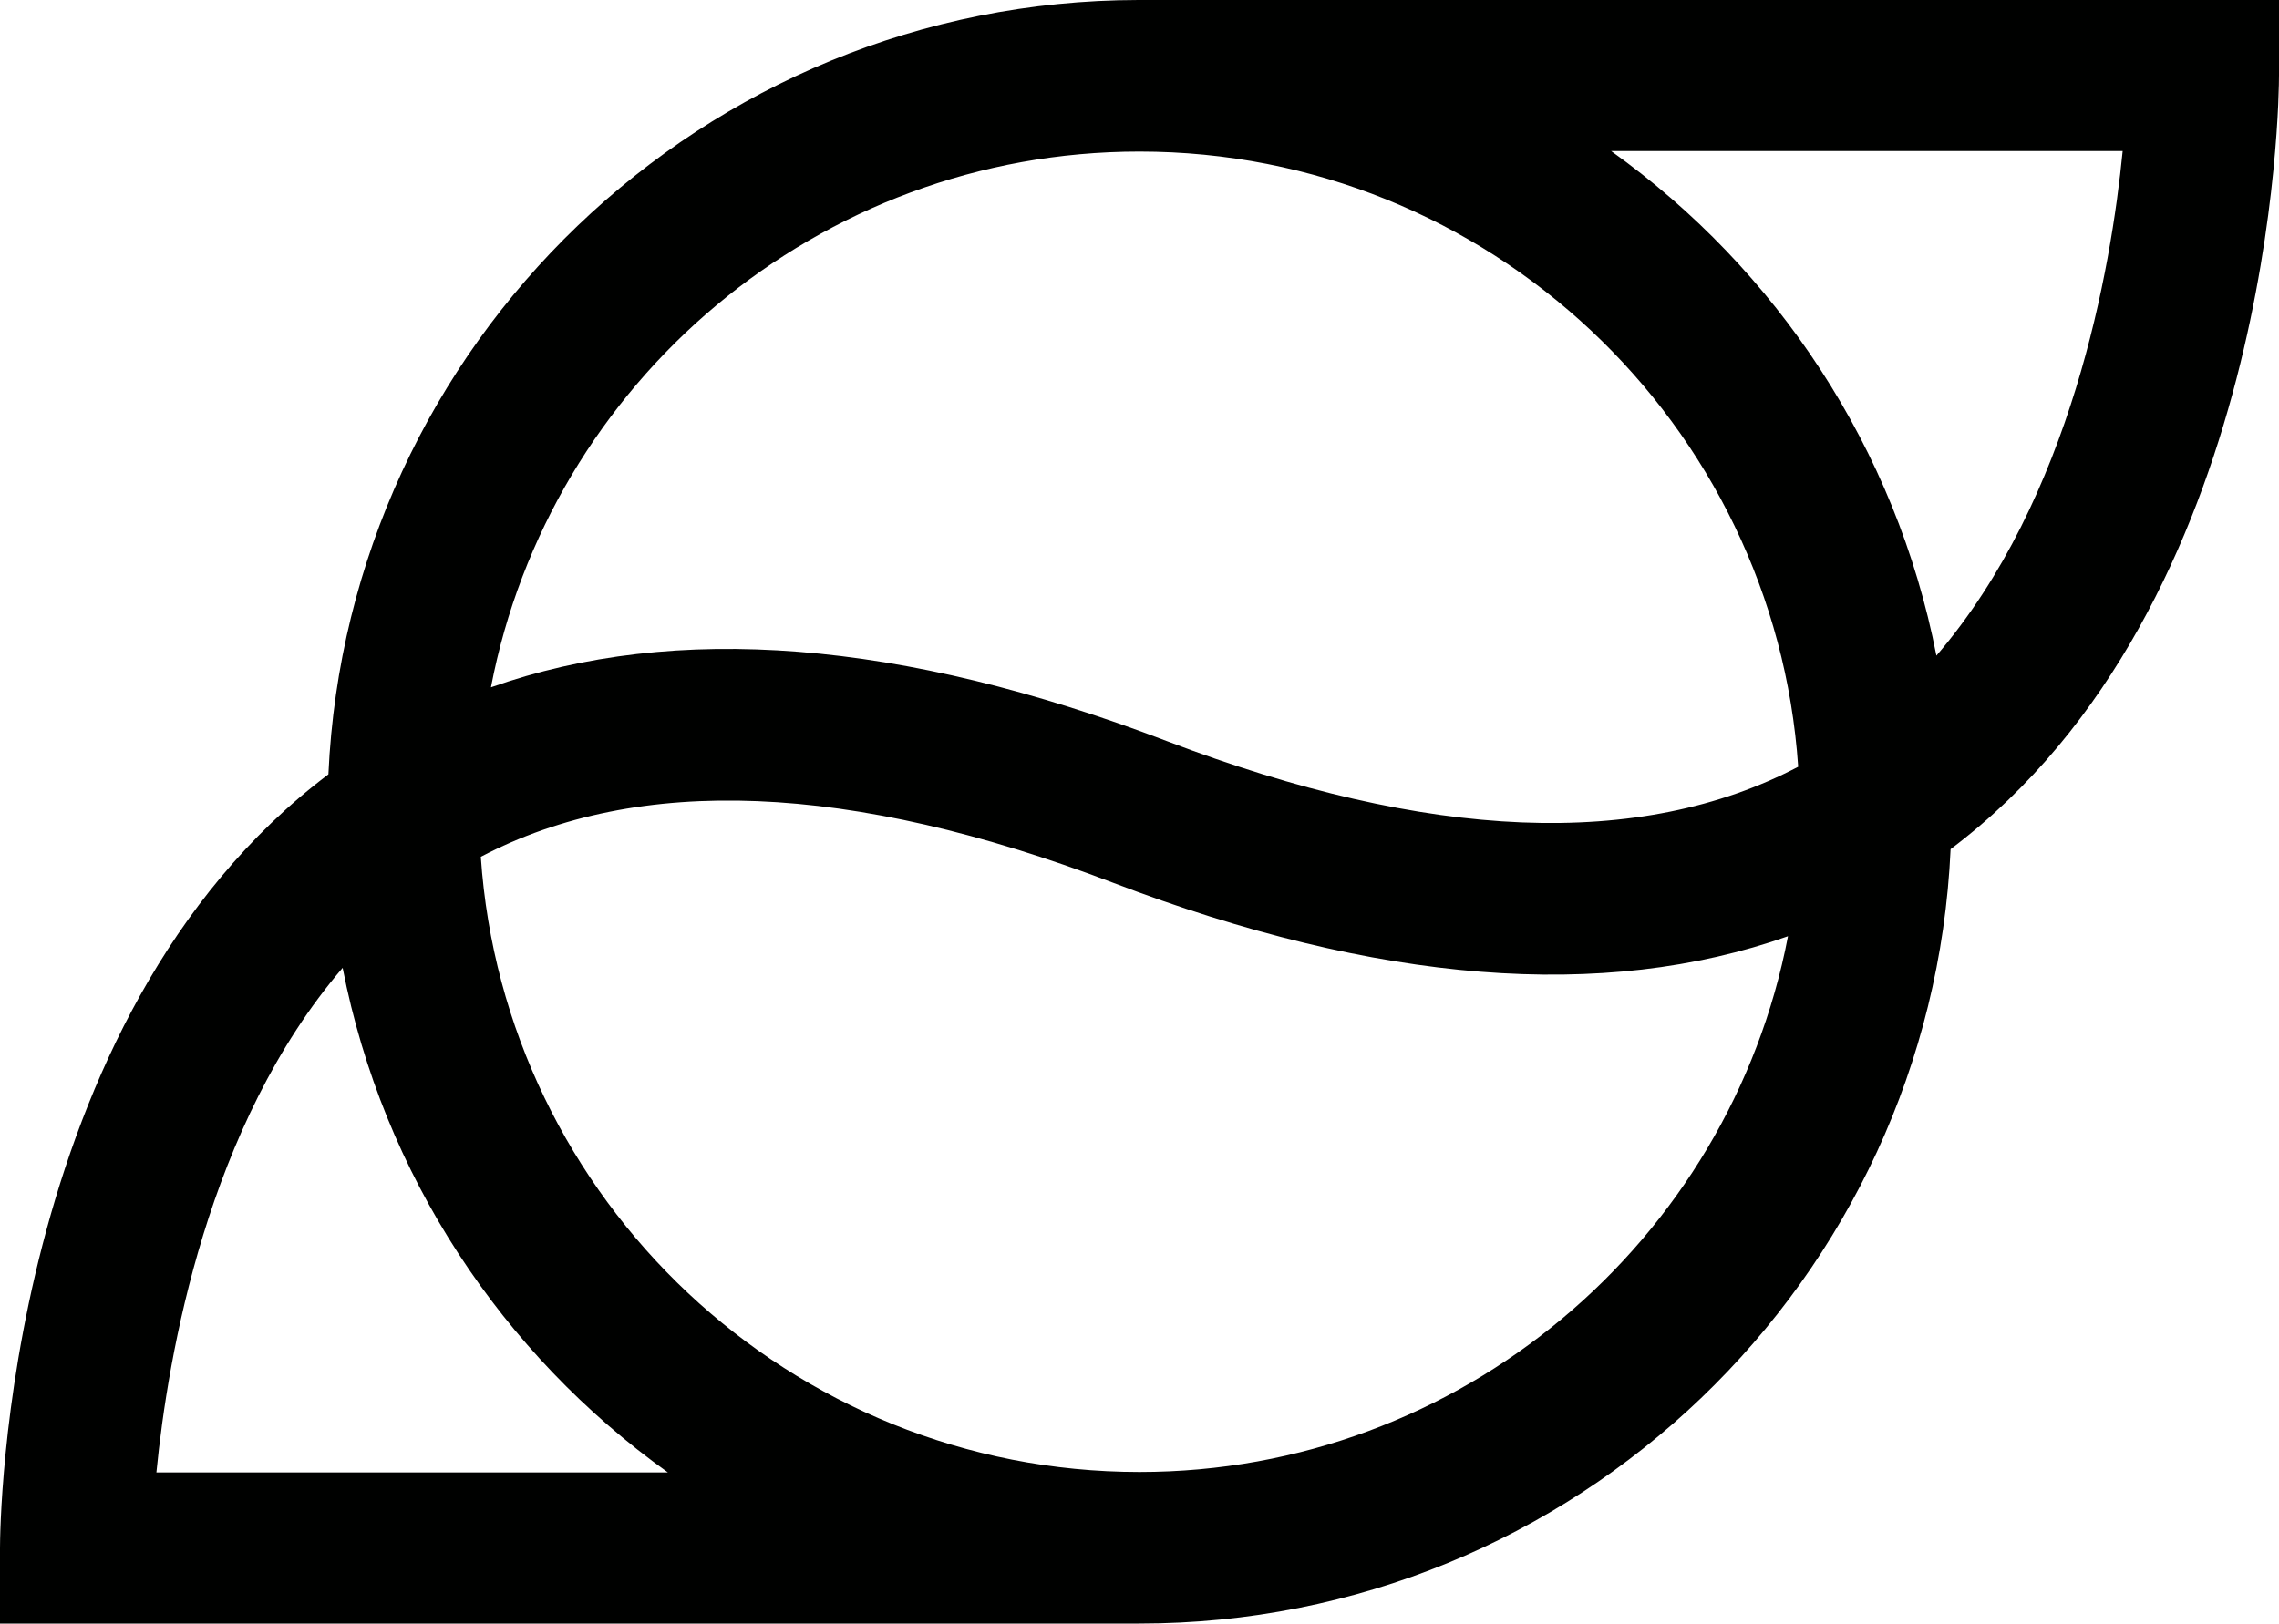<?xml version="1.0" encoding="UTF-8"?><svg id="Layer_2" xmlns="http://www.w3.org/2000/svg" viewBox="0 0 400 285.04"><defs><style>.cls-1{fill:#000100;}</style></defs><g id="Layer_4"><path class="cls-1" d="m200,285.04c76.51,0,138.93-60.29,142.36-135.96,56.93-42.87,57.64-132.01,57.64-135.87V0h-200.19C123.39.1,61.07,60.35,57.64,135.95.71,178.82,0,267.96,0,271.82v13.23h200m0-258.44c61.26,0,111.53,47.77,115.61,108.01-27.64,14.51-64.85,13.04-110.87-4.53-46.53-17.77-86.25-20.85-118.57-9.42,10.25-53.5,57.38-94.06,113.82-94.06ZM27.45,258.51c2.03-20.68,8.99-60.99,32.69-88.59,7.09,36.39,28.02,67.8,57.09,88.59H27.45Zm172.55-.08c-61.26,0-111.53-47.77-115.61-108.01,27.64-14.51,64.85-13.04,110.87,4.52,46.53,17.77,86.25,20.86,118.56,9.43-10.25,53.5-57.38,94.06-113.82,94.06Zm139.87-143.32c-7.09-36.39-28.02-67.81-57.09-88.59h89.78c-2.03,20.68-8.99,60.99-32.69,88.59Z"/></g></svg>